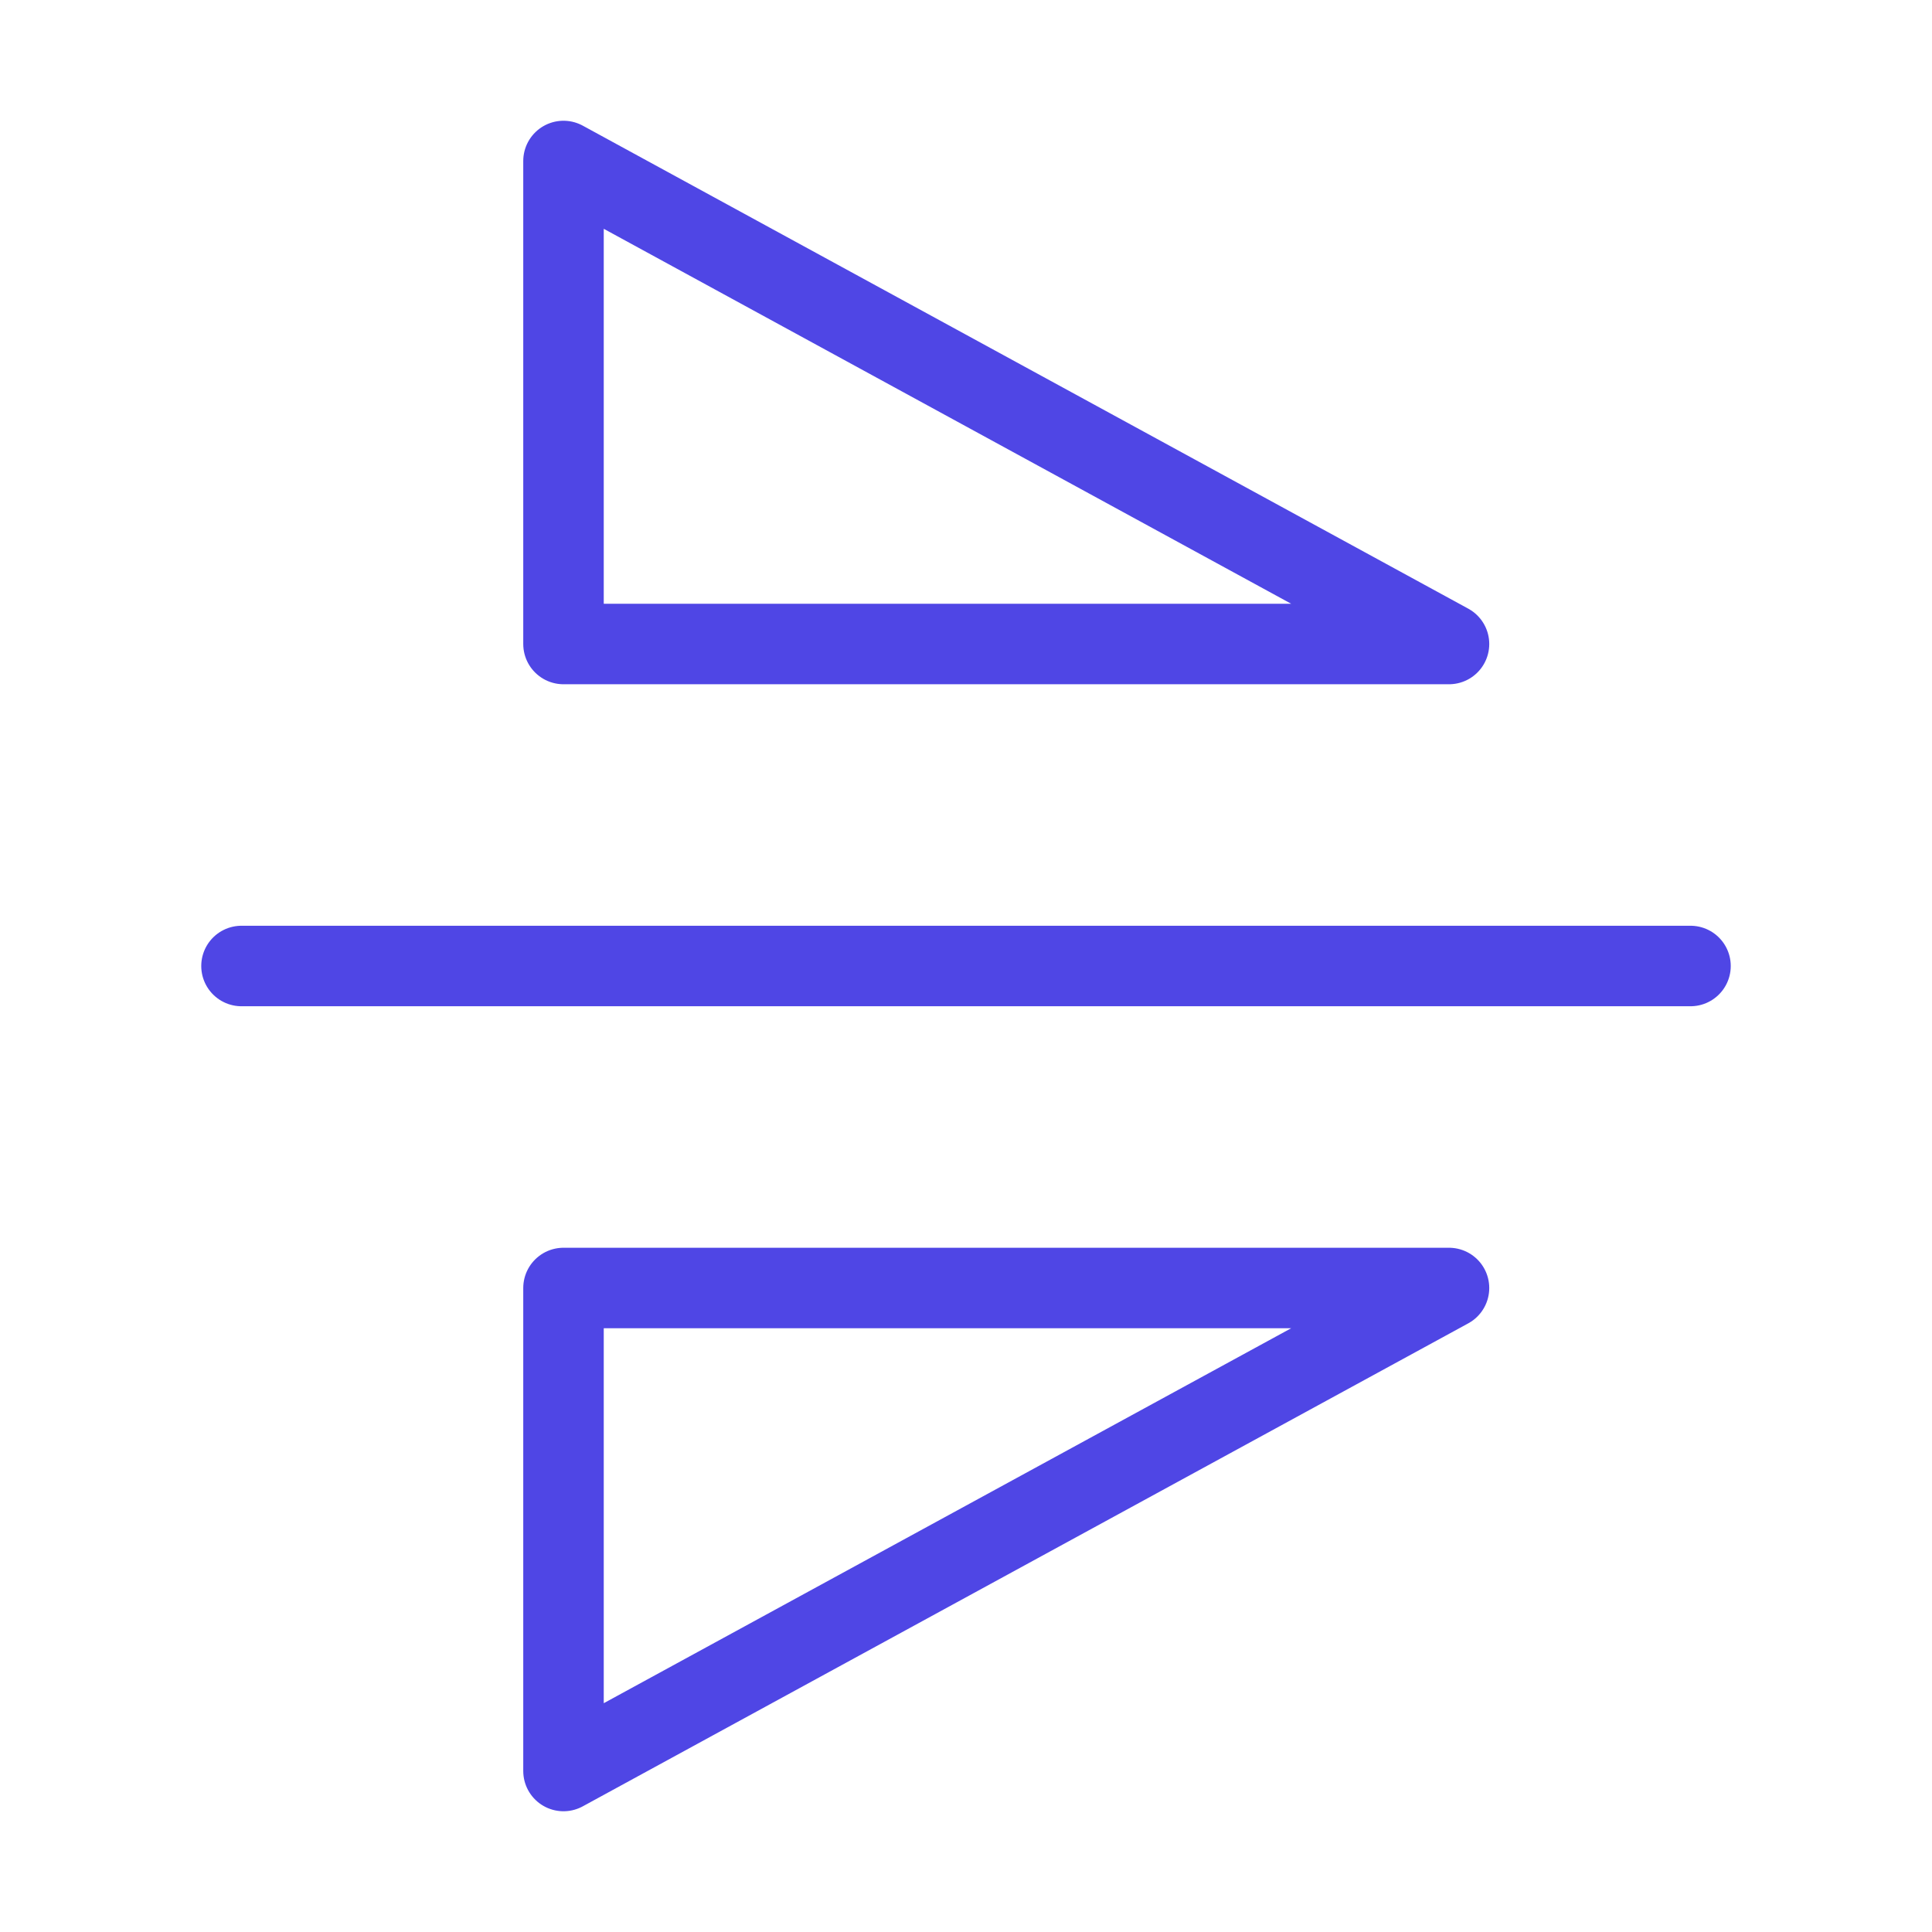 <?xml version="1.0" encoding="UTF-8"?>
<svg width="38" height="38" viewBox="0 0 48 48" fill="none" xmlns="http://www.w3.org/2000/svg">
  <path d="M42 24L6 24" stroke="#4f46e5" stroke-width="2" stroke-linecap="round" stroke-linejoin="round"/>
  <path d="M14 4L36 16H14V4Z" fill="none" stroke="#4f46e5" stroke-width="2" stroke-linejoin="round"/>
  <path d="M14 44V32H36L14 44Z" fill="none" stroke="#4f46e5" stroke-width="2" stroke-linejoin="round"/>
</svg>
